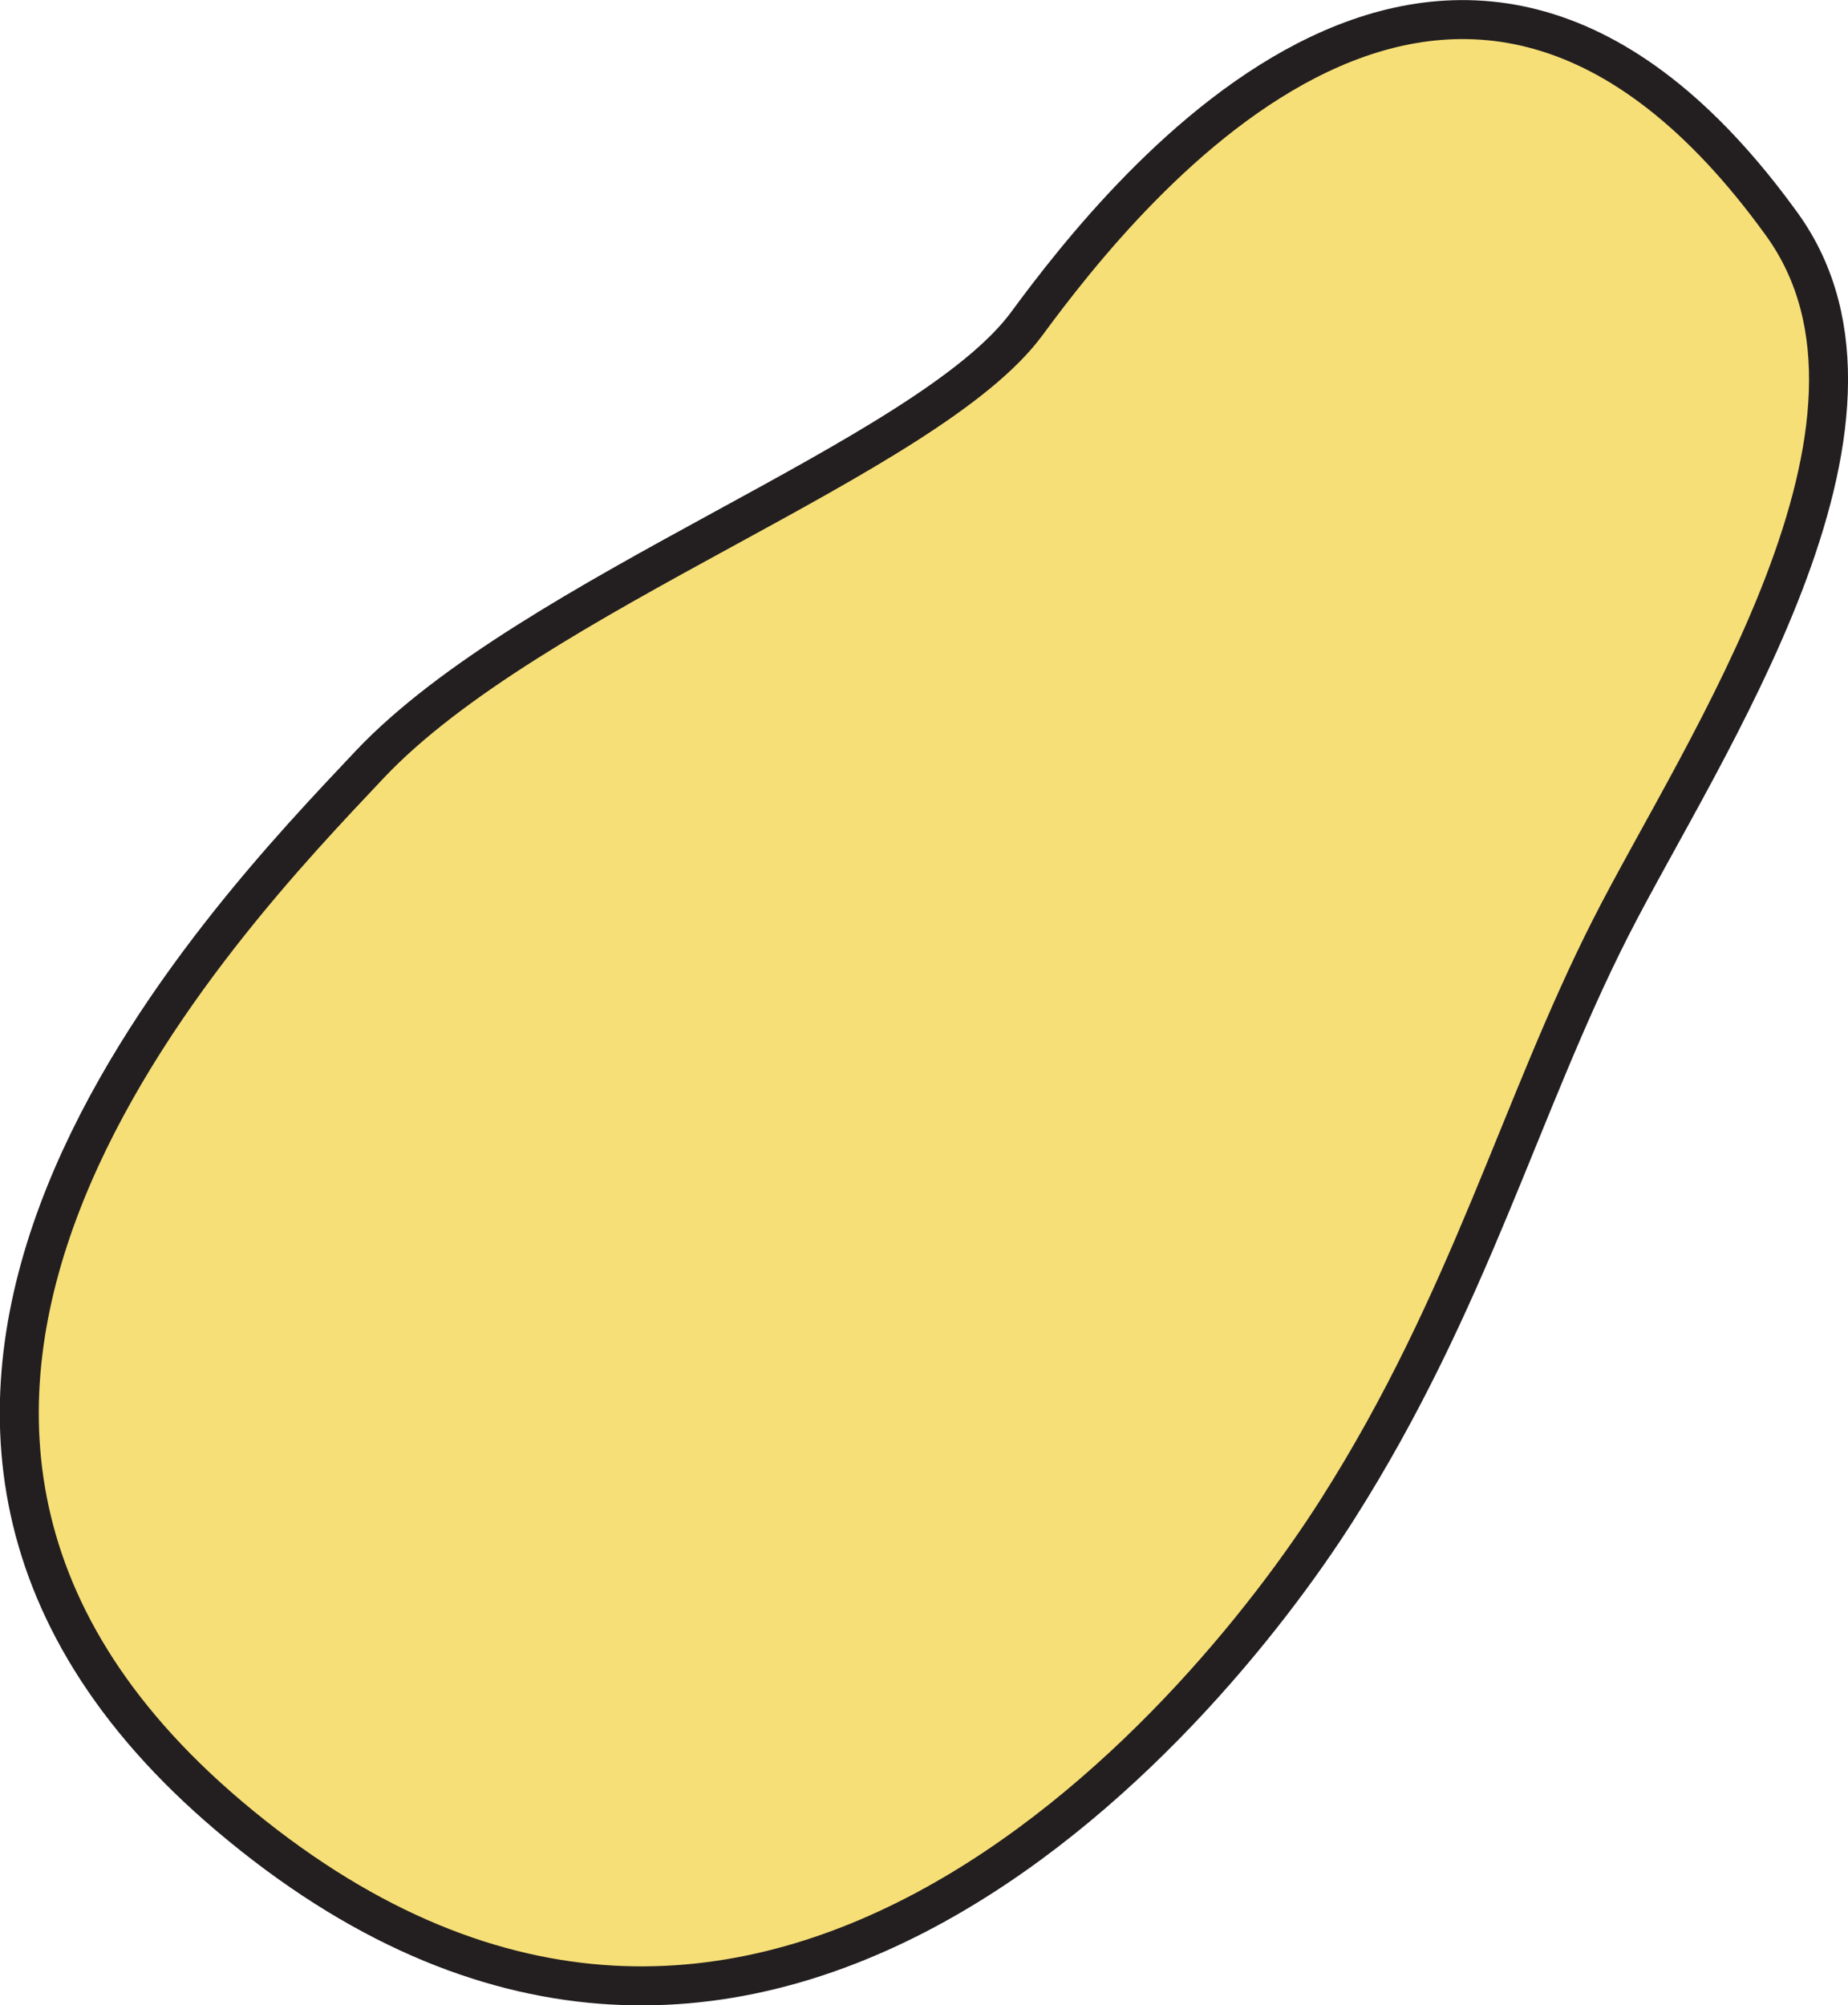 <svg id="Layer_1" data-name="Layer 1" xmlns="http://www.w3.org/2000/svg" viewBox="0 0 189.59 205.69"><defs><style>.cls-1{fill:#f7df77;stroke:#231f20;stroke-linecap:round;stroke-linejoin:round;stroke-width:4px;}</style></defs><title>6_Futbol_Fig2_Torso</title><path class="cls-1" d="M182.8,23c14.71,20.35-8.27,53.88-17.56,72.17s-14.45,38.29-28,59.61c-14.41,22.72-60.57,76.51-113.73,31.51-49.48-41.88-.18-92.36,14.36-107.81C54.55,60.76,95.19,47,105.35,33.19S149.38-23.27,182.8,23Z"/></svg>